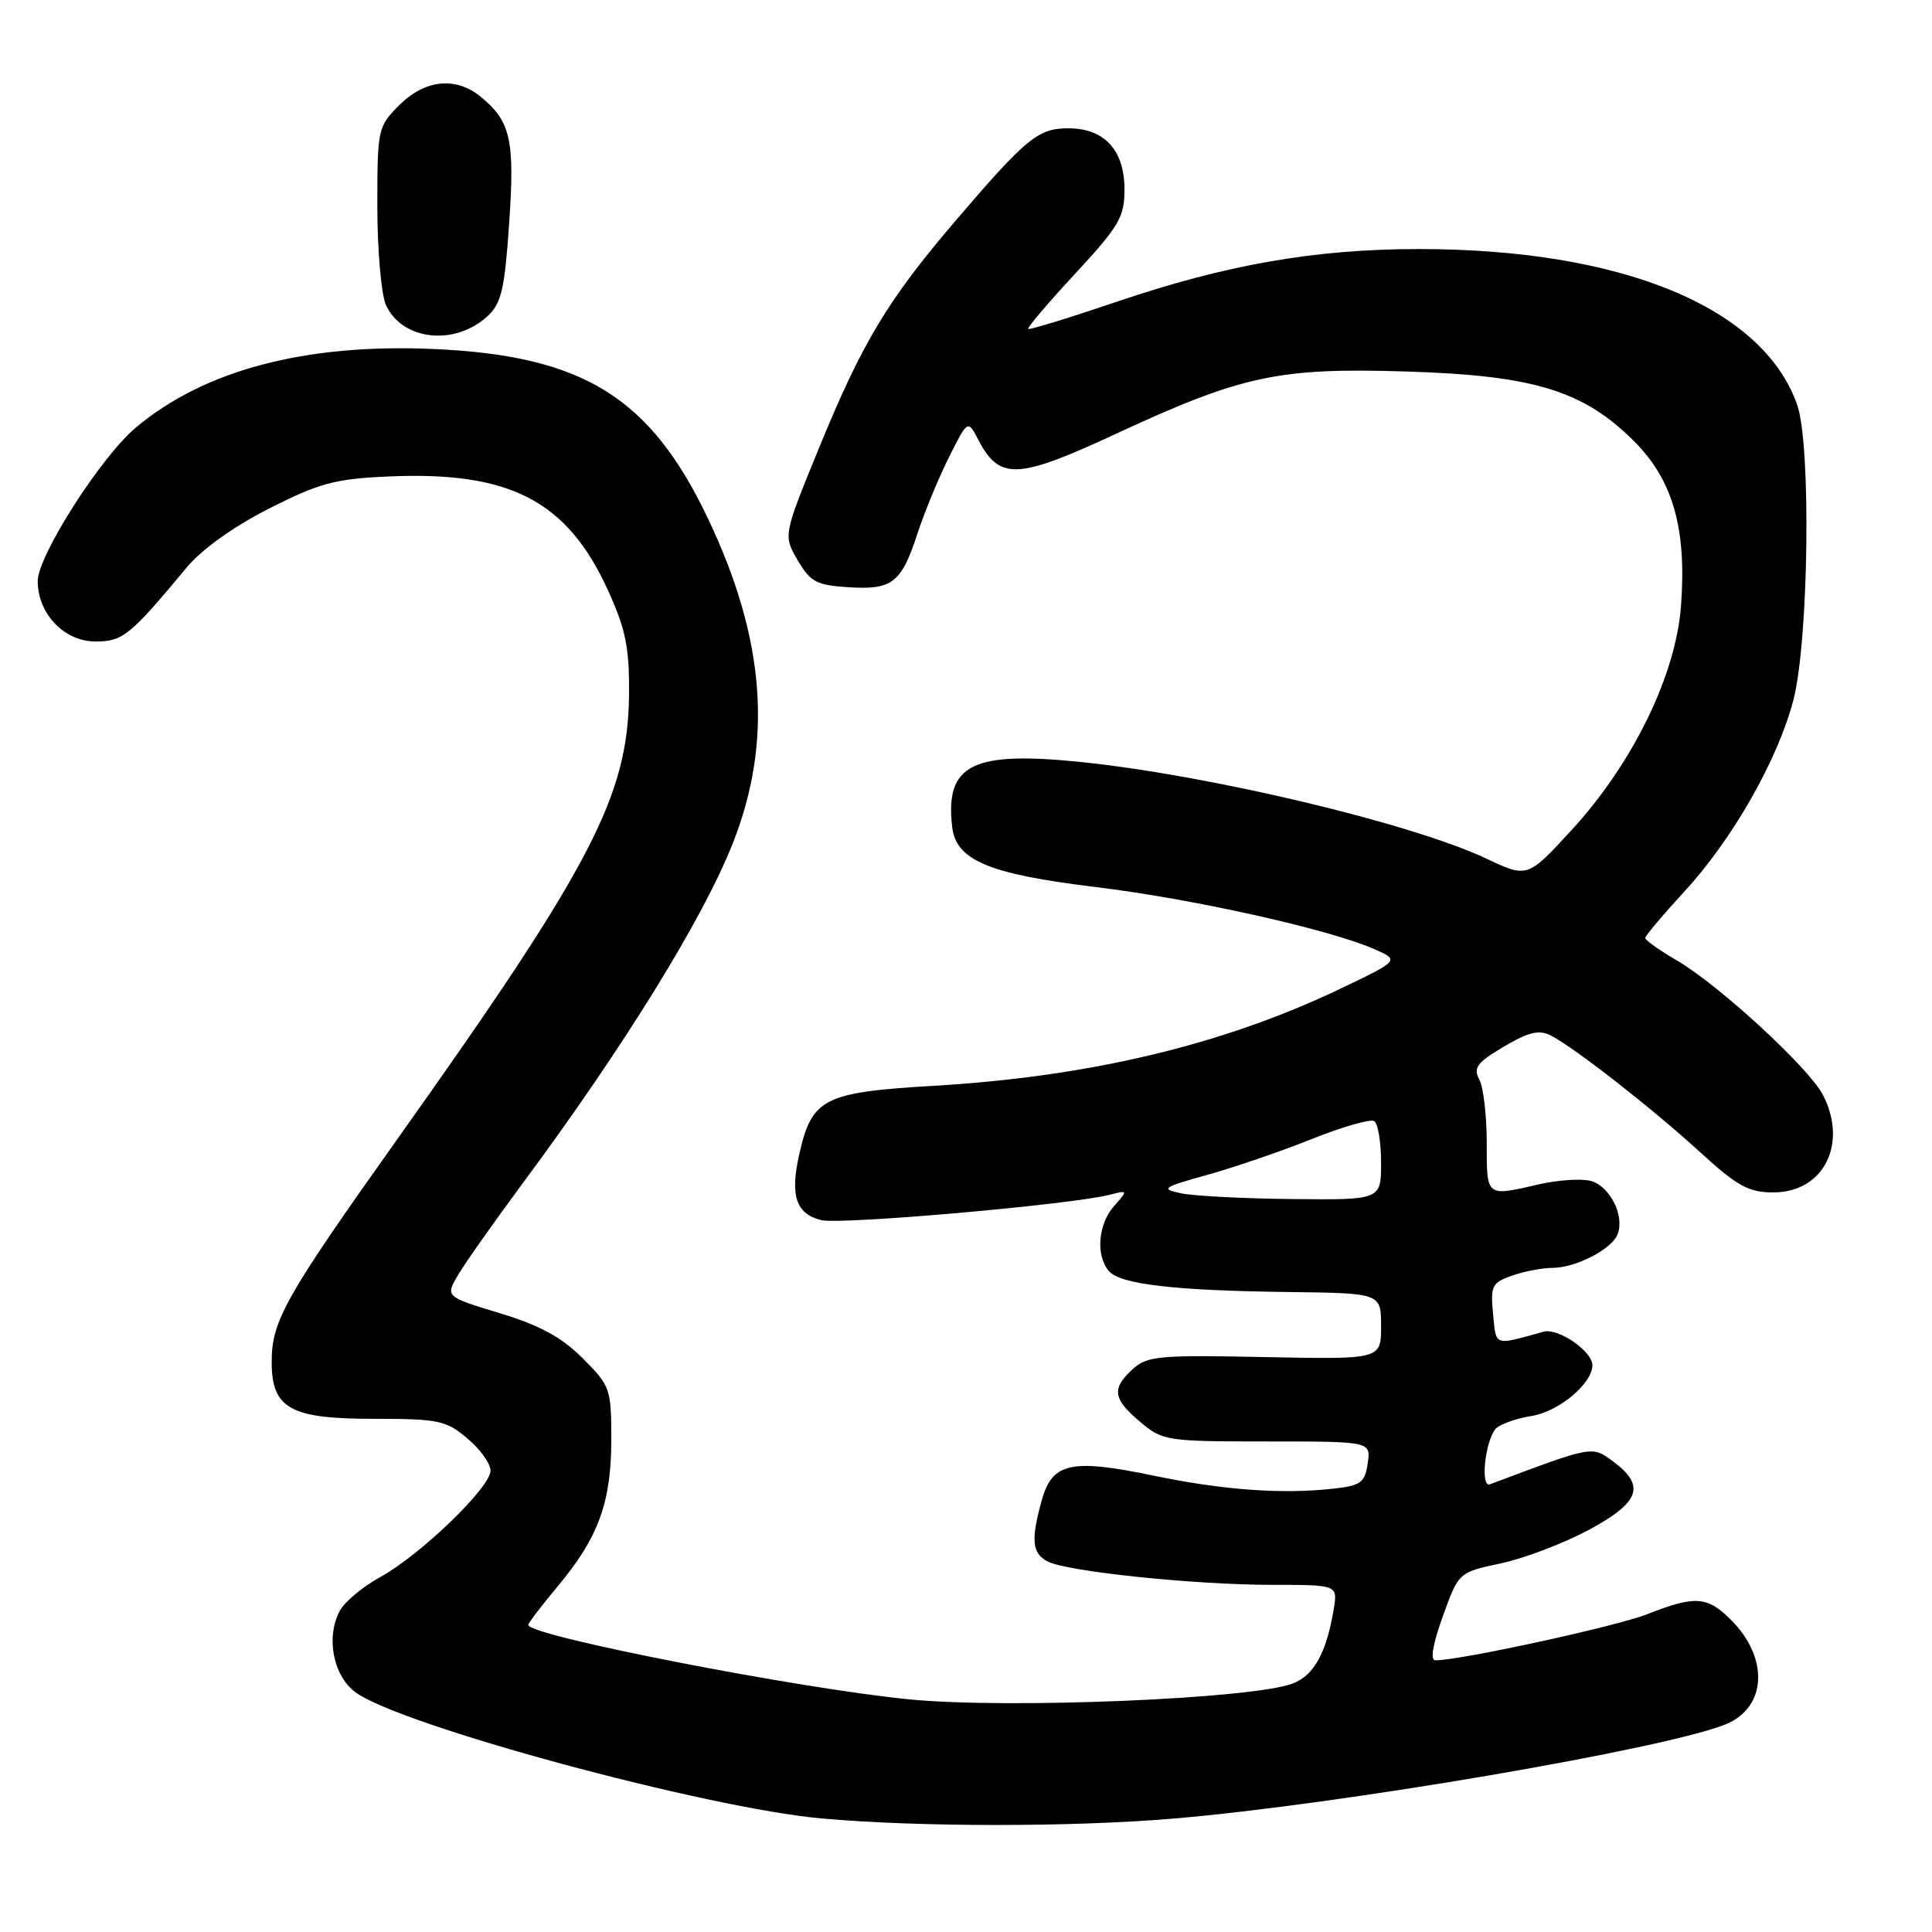 <?xml version="1.0" encoding="UTF-8" standalone="no"?>
<!DOCTYPE svg PUBLIC "-//W3C//DTD SVG 1.1//EN" "http://www.w3.org/Graphics/SVG/1.1/DTD/svg11.dtd" >
<svg xmlns="http://www.w3.org/2000/svg" xmlns:xlink="http://www.w3.org/1999/xlink" version="1.1" viewBox="0 0 256 256">
 <g >
 <path fill="currentColor"
d=" M 155.50 240.97 C 177.48 239.12 220.83 231.71 228.71 228.46 C 234.10 226.23 234.42 219.69 229.38 214.66 C 226.23 211.50 224.63 211.39 218.29 213.88 C 214.18 215.50 193.50 220.00 190.20 220.00 C 189.49 220.00 189.84 217.88 191.18 214.17 C 193.28 208.34 193.28 208.34 198.89 207.15 C 201.97 206.49 207.20 204.50 210.50 202.73 C 217.29 199.08 218.08 196.90 213.81 193.70 C 210.92 191.55 211.21 191.50 197.42 196.68 C 196.15 197.16 196.75 191.13 198.14 189.37 C 198.64 188.76 200.80 187.97 202.95 187.62 C 206.54 187.05 211.00 183.33 211.00 180.90 C 211.00 179.04 206.44 175.91 204.51 176.46 C 197.88 178.31 198.25 178.44 197.84 174.10 C 197.48 170.37 197.69 169.96 200.37 169.02 C 201.98 168.46 204.38 168.00 205.70 168.00 C 208.79 168.00 213.59 165.52 214.35 163.53 C 215.30 161.06 213.28 157.11 210.75 156.47 C 209.48 156.15 206.42 156.36 203.97 156.92 C 196.86 158.56 197.00 158.67 197.00 151.43 C 197.00 147.82 196.56 144.04 196.01 143.03 C 195.19 141.48 195.71 140.79 199.26 138.69 C 202.57 136.74 203.92 136.41 205.49 137.21 C 208.59 138.79 218.87 146.82 225.31 152.70 C 230.22 157.19 231.71 158.00 234.98 158.00 C 241.64 158.00 244.90 151.57 241.54 145.07 C 239.69 141.50 227.85 130.59 222.25 127.30 C 219.91 125.93 218.00 124.58 218.00 124.29 C 218.00 124.00 220.36 121.20 223.25 118.06 C 229.60 111.17 235.62 100.56 237.64 92.73 C 239.67 84.85 240.00 58.90 238.13 53.62 C 233.56 40.69 214.87 33.00 188.00 33.00 C 174.30 33.00 162.47 35.06 148.02 39.97 C 141.70 42.11 136.40 43.74 136.25 43.58 C 136.09 43.42 138.89 40.12 142.48 36.25 C 148.30 29.96 149.00 28.76 149.00 25.10 C 149.00 19.90 146.34 17.00 141.56 17.00 C 137.55 17.00 135.99 18.29 126.59 29.28 C 117.63 39.76 114.26 45.37 108.58 59.22 C 103.78 70.94 103.78 70.94 105.69 74.22 C 107.37 77.10 108.18 77.54 112.38 77.81 C 118.23 78.19 119.43 77.26 121.58 70.67 C 122.51 67.83 124.39 63.27 125.76 60.55 C 128.24 55.60 128.24 55.60 129.67 58.35 C 132.45 63.64 134.84 63.53 147.77 57.53 C 164.56 49.73 169.40 48.69 186.44 49.23 C 203.27 49.75 209.82 51.77 216.52 58.46 C 221.66 63.61 223.49 69.96 222.75 80.18 C 222.10 89.39 216.37 101.15 208.24 109.99 C 202.40 116.34 202.40 116.34 196.95 113.77 C 187.02 109.09 160.44 102.76 143.32 100.98 C 128.80 99.48 125.21 101.28 126.17 109.58 C 126.69 114.00 131.00 115.81 145.11 117.53 C 157.92 119.08 175.88 123.07 182.00 125.72 C 185.50 127.24 185.50 127.24 177.50 131.06 C 162.01 138.45 144.40 142.65 123.81 143.87 C 109.12 144.73 107.57 145.52 105.90 152.97 C 104.67 158.43 105.47 160.83 108.80 161.67 C 111.35 162.31 141.77 159.64 147.00 158.32 C 149.48 157.69 149.48 157.70 147.62 159.81 C 145.51 162.20 145.17 166.29 146.90 168.39 C 148.39 170.17 155.45 171.01 170.75 171.20 C 183.00 171.35 183.00 171.35 183.00 175.74 C 183.00 180.13 183.00 180.13 167.61 179.82 C 153.62 179.53 152.03 179.67 150.11 181.40 C 147.26 183.98 147.45 185.36 151.08 188.41 C 154.06 190.92 154.57 191.00 167.90 191.00 C 181.65 191.00 181.65 191.00 181.23 193.90 C 180.85 196.47 180.33 196.85 176.65 197.26 C 169.84 198.01 162.02 197.44 152.86 195.53 C 141.94 193.26 139.43 193.80 138.05 198.76 C 136.58 204.04 136.74 205.79 138.79 206.89 C 141.29 208.23 158.25 210.00 168.59 210.00 C 177.26 210.00 177.26 210.00 176.72 213.25 C 175.76 219.01 174.10 222.01 171.28 223.08 C 165.95 225.11 133.77 226.45 120.63 225.19 C 106.09 223.79 70.00 216.76 70.00 215.31 C 70.00 215.06 71.76 212.75 73.91 210.18 C 79.30 203.73 81.00 199.06 81.00 190.76 C 81.00 184.00 80.87 183.64 77.21 179.98 C 74.41 177.18 71.53 175.61 66.21 174.00 C 59.00 171.81 59.00 171.81 60.72 168.90 C 61.66 167.31 65.52 161.84 69.29 156.75 C 82.63 138.77 93.18 121.70 97.11 111.71 C 102.43 98.23 101.39 84.66 93.83 68.75 C 86.14 52.58 77.25 47.10 57.35 46.24 C 40.41 45.51 27.03 49.05 17.97 56.68 C 13.35 60.57 5.00 73.65 5.00 76.99 C 5.00 81.33 8.51 85.00 12.65 85.00 C 16.28 85.00 17.24 84.22 24.74 75.19 C 26.72 72.80 30.94 69.78 35.64 67.39 C 42.29 64.02 44.39 63.45 51.36 63.14 C 67.55 62.40 75.15 66.33 80.57 78.24 C 82.92 83.42 83.40 85.79 83.35 92.00 C 83.23 105.45 78.42 114.68 52.76 150.78 C 37.74 171.92 36.00 175.00 36.00 180.47 C 36.00 186.62 38.45 188.00 49.42 188.00 C 58.10 188.00 59.09 188.20 61.92 190.59 C 63.62 192.01 65.00 193.94 65.00 194.87 C 65.00 197.09 55.65 206.10 50.35 208.99 C 48.07 210.24 45.67 212.24 45.02 213.45 C 43.16 216.94 44.14 222.03 47.08 224.22 C 52.99 228.61 93.54 239.58 108.92 240.96 C 121.76 242.10 141.99 242.11 155.50 240.97 Z  M 64.64 41.86 C 66.44 40.18 66.88 38.25 67.47 29.53 C 68.23 18.51 67.66 16.03 63.63 12.77 C 60.36 10.12 56.28 10.56 52.92 13.92 C 50.06 16.78 50.00 17.07 50.00 27.38 C 50.00 33.17 50.52 39.04 51.14 40.42 C 53.30 45.14 60.31 45.89 64.64 41.86 Z  M 156.50 158.12 C 153.74 157.53 154.02 157.33 160.00 155.67 C 163.57 154.67 169.80 152.54 173.84 150.92 C 177.87 149.31 181.59 148.24 182.09 148.55 C 182.59 148.86 183.00 151.34 183.00 154.06 C 183.00 159.00 183.00 159.00 171.25 158.88 C 164.79 158.82 158.15 158.47 156.50 158.12 Z "/>
</g>
</svg>